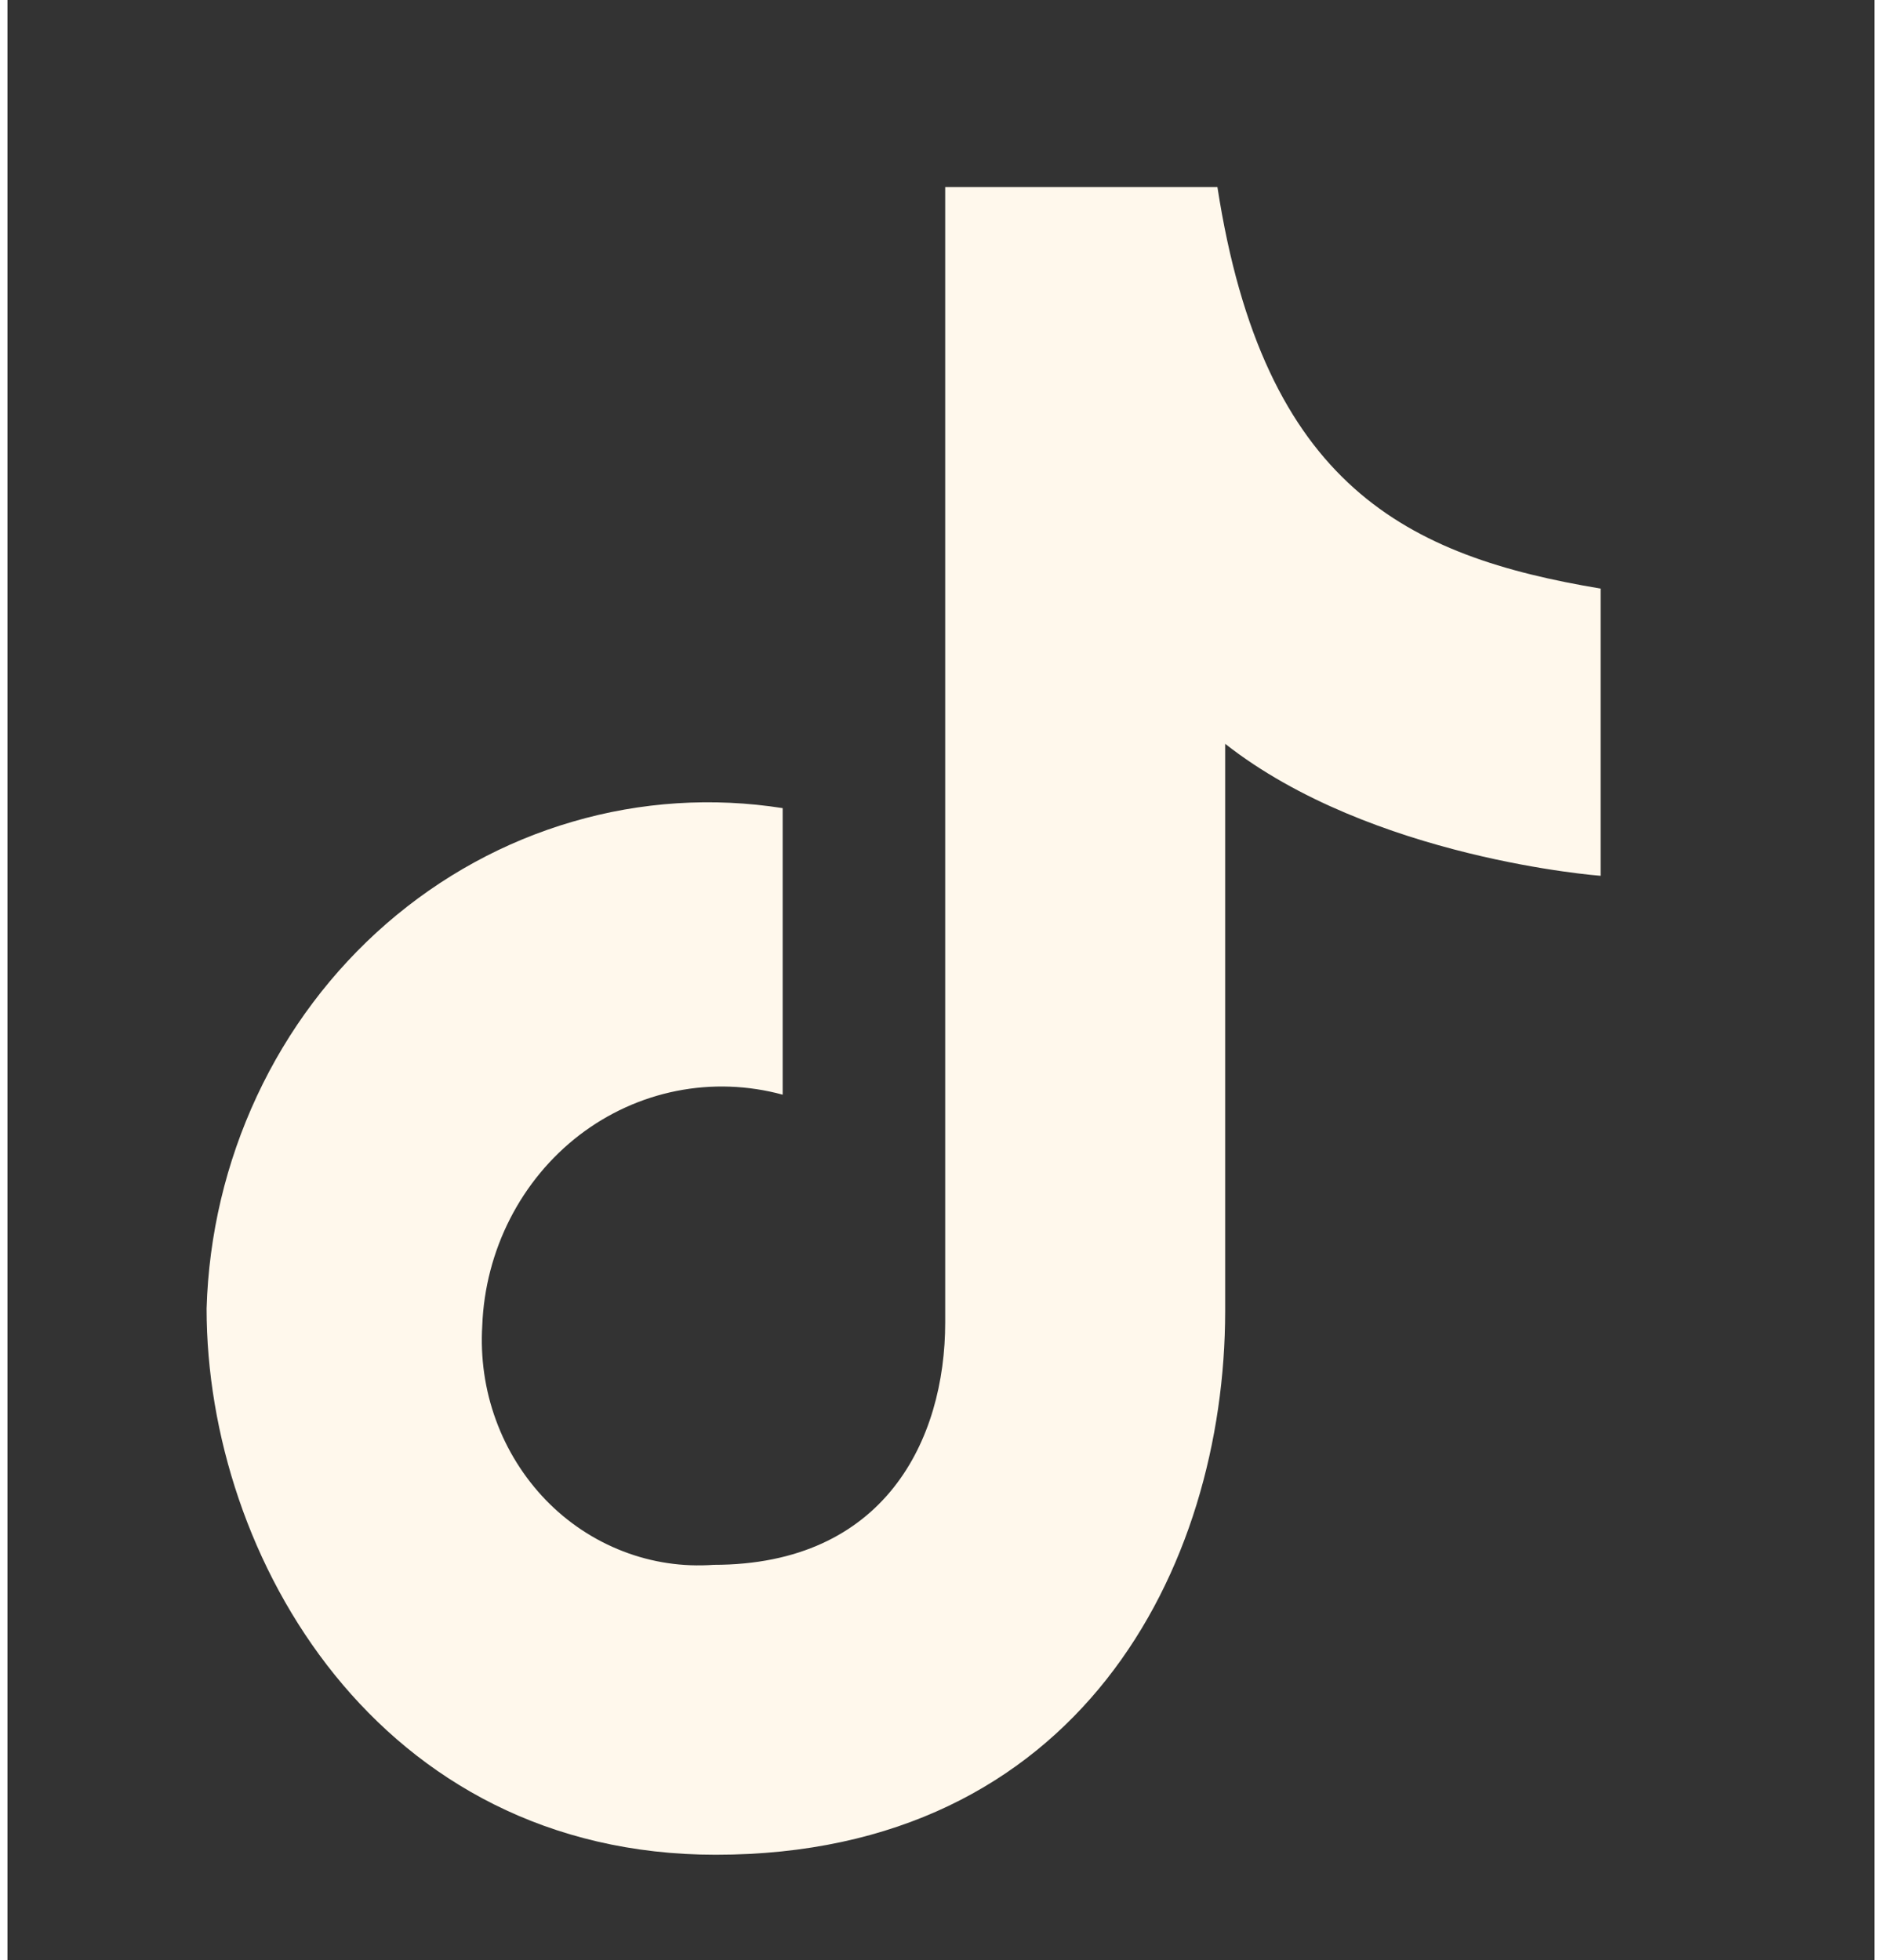 <svg xmlns:xlink="http://www.w3.org/1999/xlink" viewBox="0 0 20 21" fill="none" xmlns="http://www.w3.org/2000/svg" width="24"  height="25" >
    <rect x="0" y="0" width="20" height="21" fill="#333333" stroke="none"/>
    <path d="M8.304 8.658V11.728C7.933 11.627 7.544 11.613 7.167 11.688C6.79 11.763 6.434 11.925 6.125 12.162C5.816 12.4 5.563 12.706 5.383 13.059C5.203 13.412 5.101 13.803 5.086 14.202C5.065 14.546 5.114 14.891 5.232 15.213C5.349 15.535 5.532 15.827 5.766 16.07C6.001 16.313 6.283 16.5 6.594 16.62C6.904 16.74 7.235 16.789 7.565 16.765C9.397 16.765 10.045 15.425 10.045 14.168V2.004H12.961C13.457 5.216 14.999 5.961 17.066 6.306V9.383C17.066 9.383 14.614 9.202 13.044 7.969V14.049C13.042 16.8 11.476 19.871 7.587 19.871C3.979 19.871 2.133 16.688 2.133 14.02C2.156 13.23 2.34 12.454 2.672 11.743C3.004 11.031 3.477 10.402 4.06 9.895C4.644 9.388 5.323 9.016 6.055 8.803C6.786 8.589 7.553 8.54 8.304 8.658Z" fill="#FFF8EC"></path>
</svg>